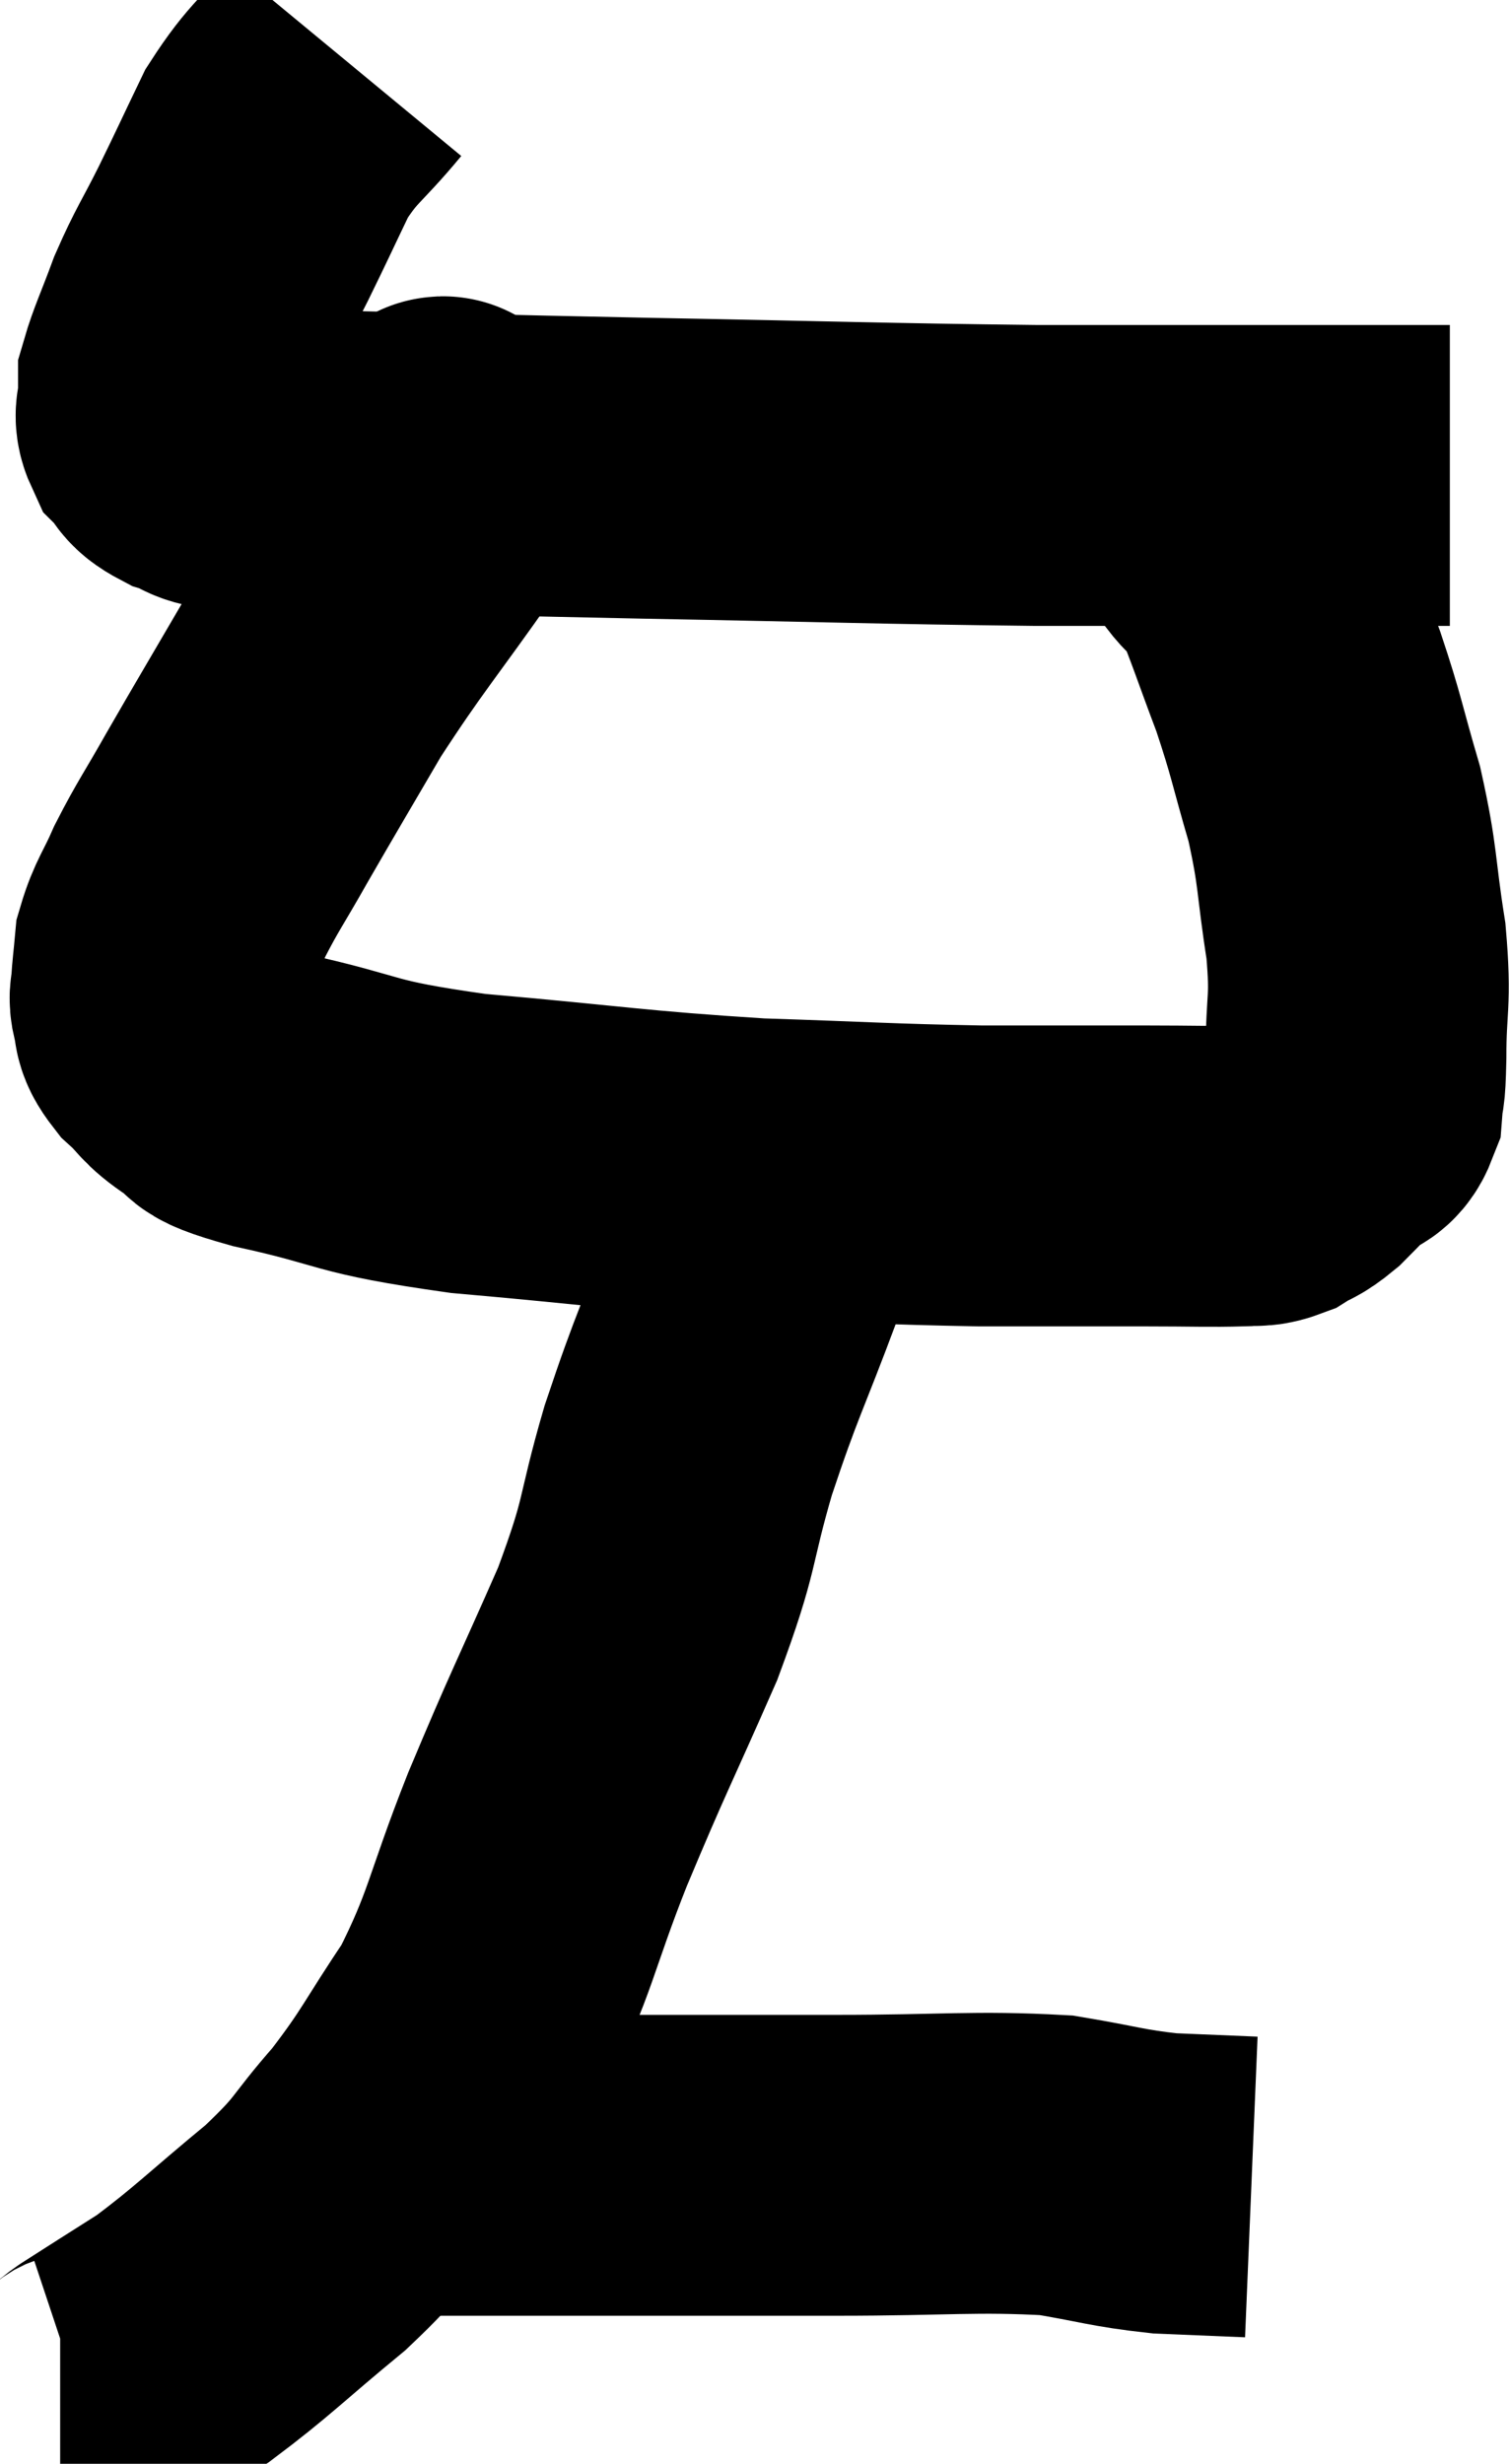 <svg xmlns="http://www.w3.org/2000/svg" viewBox="10.1 2.78 25.1 40.94" width="25.1" height="40.94"><path d="M 15.84 3.78 C 15.27 4.47, 15.165 4.44, 14.7 5.16 C 14.34 5.91, 14.325 5.955, 13.98 6.66 C 13.65 7.32, 13.59 7.365, 13.32 7.98 C 13.11 8.55, 13.005 8.76, 12.9 9.12 C 12.9 9.27, 12.9 9.24, 12.9 9.42 C 12.9 9.63, 12.81 9.645, 12.9 9.84 C 13.08 10.02, 12.975 10.05, 13.26 10.2 C 13.65 10.32, 13.455 10.38, 14.04 10.44 C 14.82 10.44, 13.905 10.41, 15.6 10.44 C 18.21 10.5, 17.895 10.5, 20.82 10.56 C 24.06 10.62, 24.705 10.65, 27.3 10.68 C 29.25 10.68, 29.76 10.68, 31.2 10.68 C 32.13 10.68, 32.385 10.68, 33.06 10.68 C 33.48 10.68, 33.615 10.68, 33.9 10.68 C 34.05 10.68, 34.125 10.68, 34.2 10.68 L 34.2 10.68" fill="none" stroke="black" stroke-width="5"></path><path d="M 17.4 10.26 C 17.4 10.26, 17.385 10.245, 17.4 10.26 C 17.43 10.29, 17.49 10.08, 17.46 10.32 C 17.37 10.77, 17.82 10.29, 17.28 11.22 C 16.29 12.63, 16.11 12.795, 15.3 14.04 C 14.67 15.12, 14.55 15.315, 14.04 16.2 C 13.65 16.89, 13.56 16.995, 13.26 17.58 C 13.05 18.06, 12.96 18.135, 12.84 18.54 C 12.81 18.87, 12.795 18.96, 12.78 19.2 C 12.78 19.35, 12.735 19.305, 12.78 19.5 C 12.87 19.74, 12.75 19.71, 12.96 19.98 C 13.29 20.28, 13.215 20.31, 13.62 20.58 C 14.1 20.82, 13.515 20.76, 14.58 21.06 C 16.23 21.42, 15.855 21.495, 17.88 21.78 C 20.28 21.99, 20.55 22.065, 22.68 22.2 C 24.54 22.26, 24.78 22.29, 26.4 22.32 C 27.78 22.32, 28.08 22.32, 29.16 22.32 C 29.94 22.32, 30.21 22.335, 30.72 22.32 C 30.96 22.29, 30.96 22.35, 31.2 22.26 C 31.44 22.11, 31.425 22.17, 31.68 21.96 C 31.95 21.69, 31.995 21.63, 32.22 21.42 C 32.4 21.27, 32.475 21.39, 32.58 21.12 C 32.61 20.73, 32.625 21.015, 32.64 20.34 C 32.64 19.38, 32.73 19.47, 32.64 18.42 C 32.46 17.28, 32.52 17.22, 32.28 16.14 C 31.98 15.12, 31.995 15.045, 31.68 14.1 C 31.35 13.23, 31.245 12.885, 31.02 12.36 C 30.9 12.18, 30.915 12.165, 30.78 12 C 30.63 11.85, 30.63 11.895, 30.48 11.7 C 30.33 11.46, 30.3 11.43, 30.18 11.22 C 30.09 11.04, 30.045 10.95, 30 10.86 L 30 10.86" fill="none" stroke="black" stroke-width="5"></path><path d="M 22.68 22.5 C 22.68 23.16, 22.965 22.725, 22.68 23.82 C 22.11 25.35, 22.035 25.395, 21.54 26.88 C 21.12 28.32, 21.285 28.185, 20.7 29.76 C 19.95 31.47, 19.89 31.53, 19.2 33.18 C 18.57 34.77, 18.6 35.055, 17.94 36.36 C 17.25 37.38, 17.25 37.5, 16.56 38.4 C 15.87 39.18, 16.035 39.15, 15.18 39.96 C 14.16 40.8, 13.98 41.01, 13.14 41.64 C 12.48 42.06, 12.24 42.21, 11.82 42.48 C 11.64 42.6, 11.64 42.66, 11.46 42.72 L 11.1 42.72" fill="none" stroke="black" stroke-width="5"></path><path d="M 16.8 38.82 C 17.1 38.79, 16.77 38.775, 17.4 38.76 C 18.36 38.76, 17.67 38.76, 19.32 38.76 C 21.66 38.76, 21.915 38.76, 24 38.76 C 25.83 38.76, 26.295 38.685, 27.66 38.76 C 28.56 38.91, 28.65 38.97, 29.46 39.06 L 30.9 39.12" fill="none" stroke="black" stroke-width="5"></path></svg>